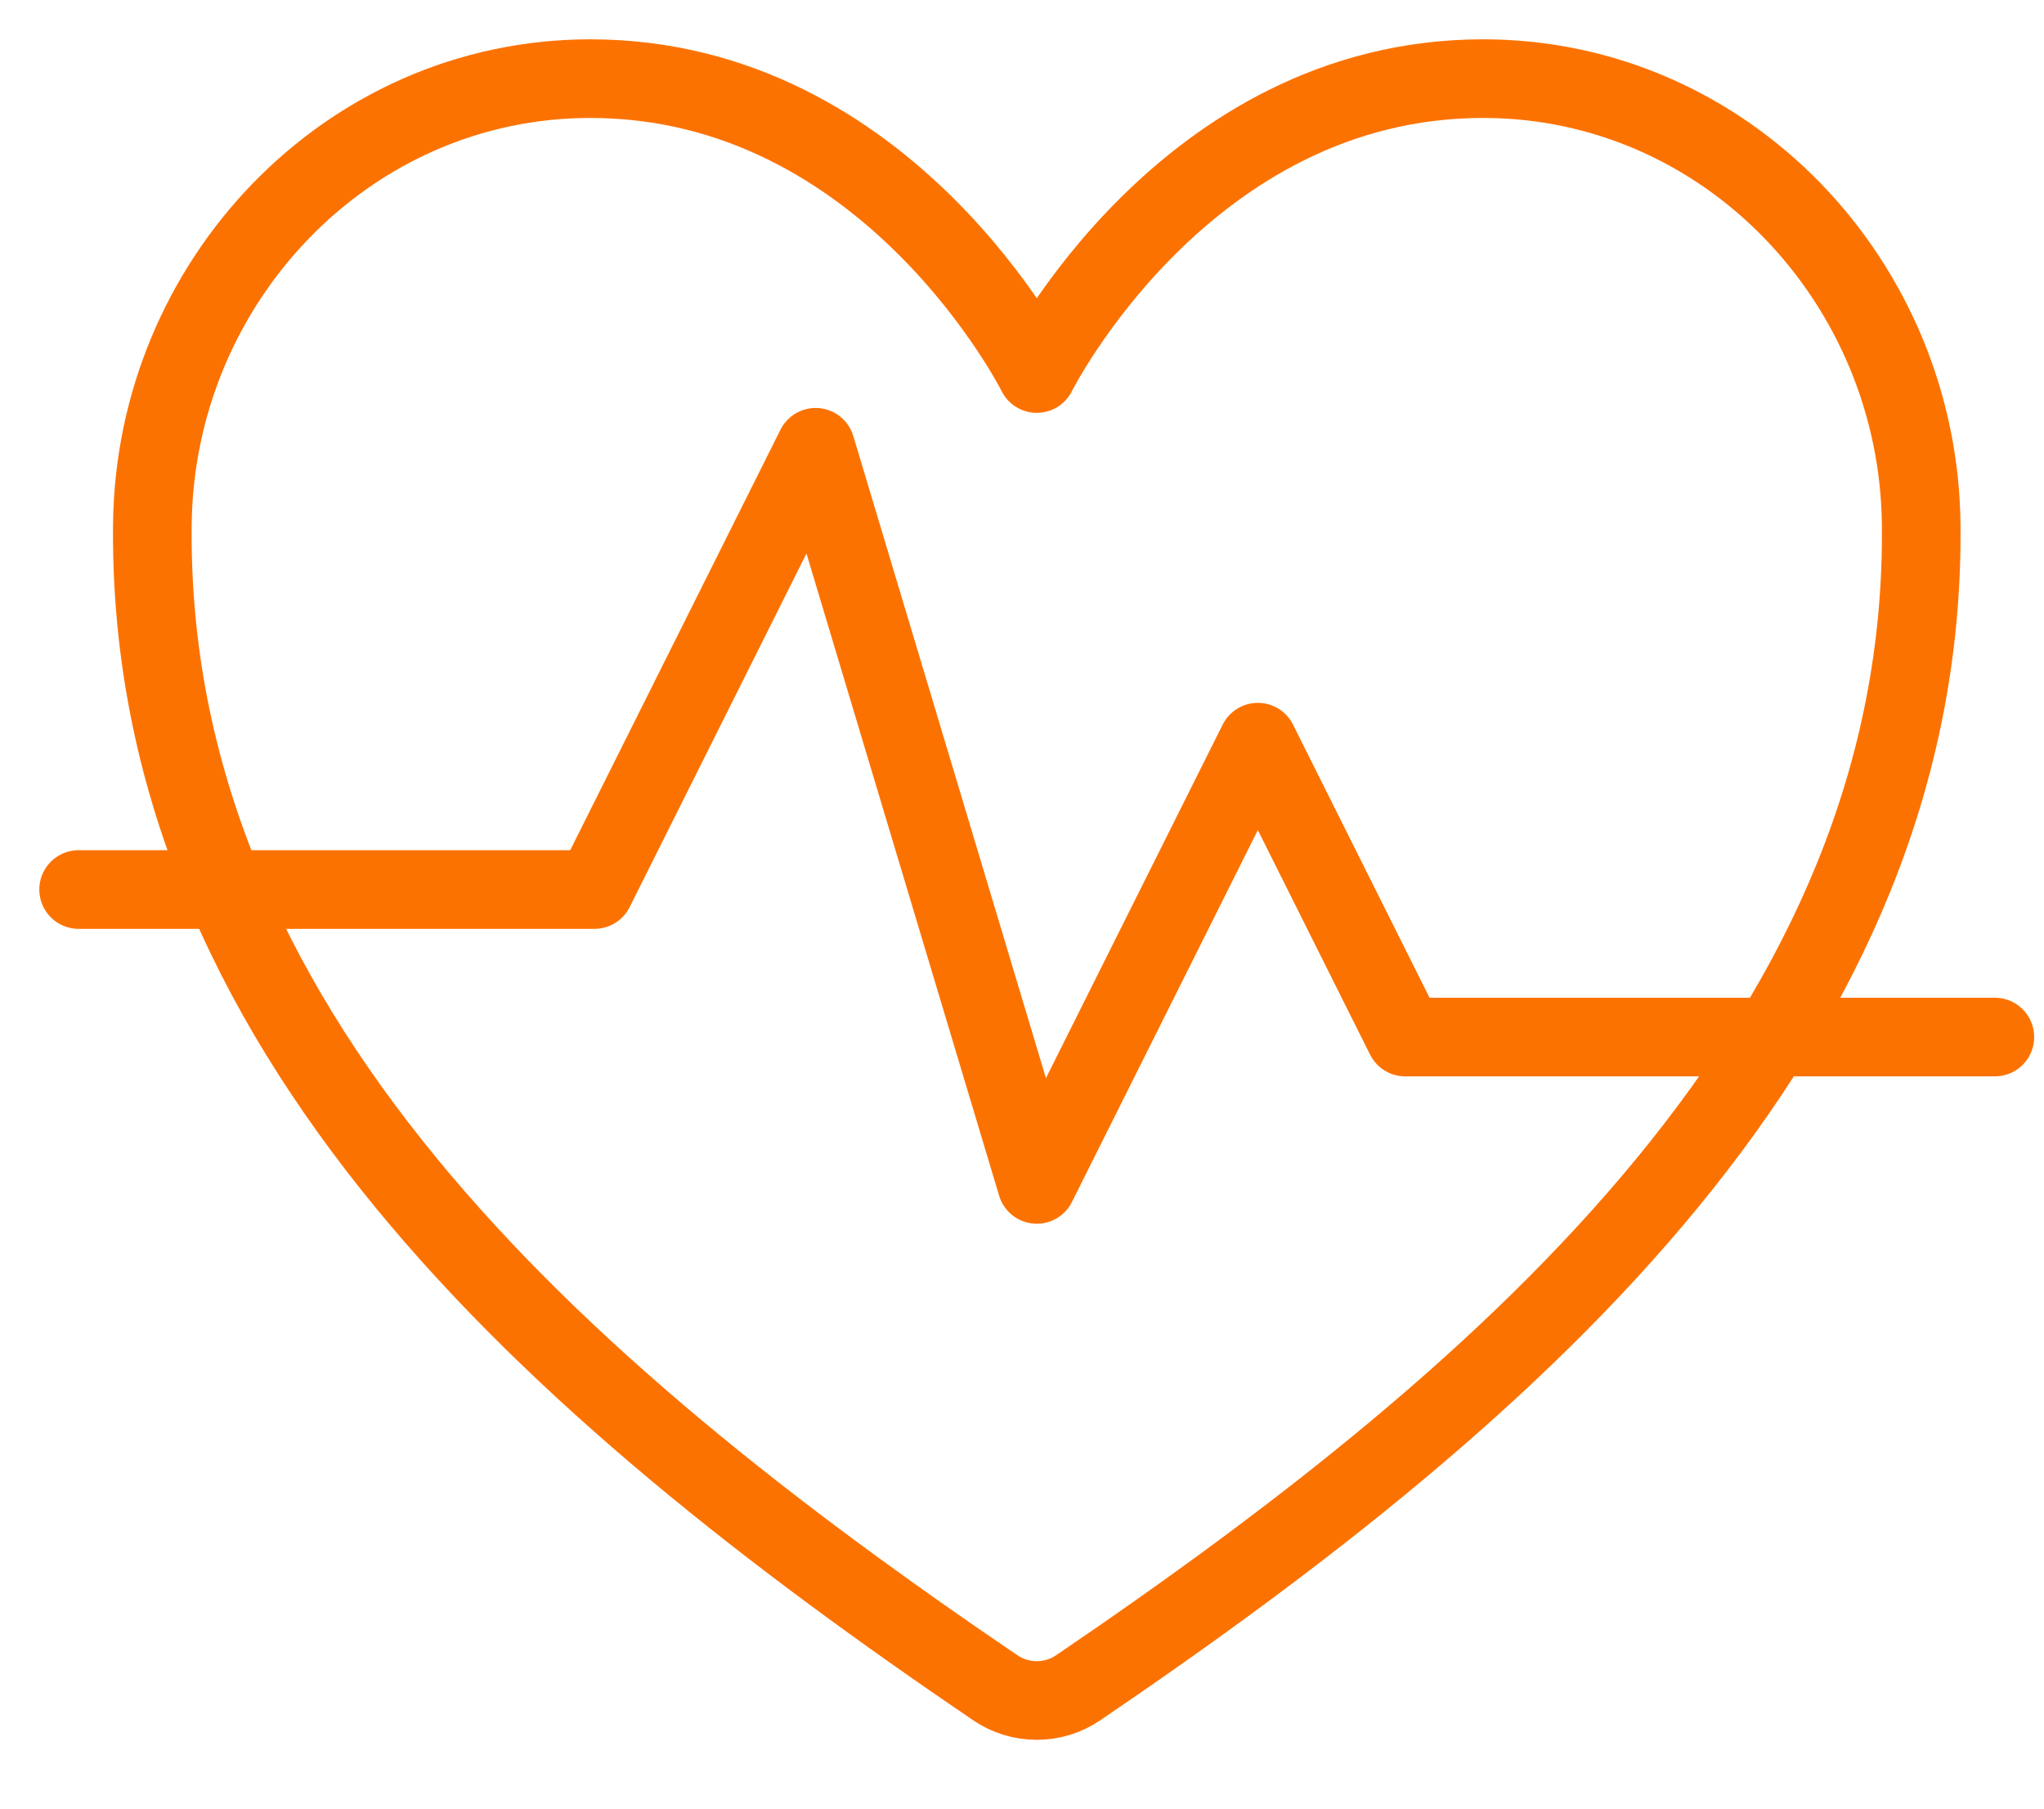 <svg width="26" height="23" viewBox="0 0 26 23" fill="none" xmlns="http://www.w3.org/2000/svg">
<path d="M18.866 1C15.063 1 13.188 4.75 13.188 4.75C13.188 4.75 11.313 1 7.509 1C4.417 1 1.969 3.586 1.938 6.672C1.873 13.079 7.019 17.634 12.66 21.463C12.816 21.569 12.999 21.625 13.188 21.625C13.376 21.625 13.559 21.569 13.715 21.463C19.355 17.634 24.502 13.079 24.438 6.672C24.406 3.586 21.958 1 18.866 1Z" stroke="#FC7201" stroke-linecap="round" stroke-linejoin="round"/>
<path d="M1 11.312H7.562L10.375 5.688L13.188 15.062L16 9.438L17.875 13.188H25.375" stroke="#FC7201" stroke-linecap="round" stroke-linejoin="round"/>
</svg>
